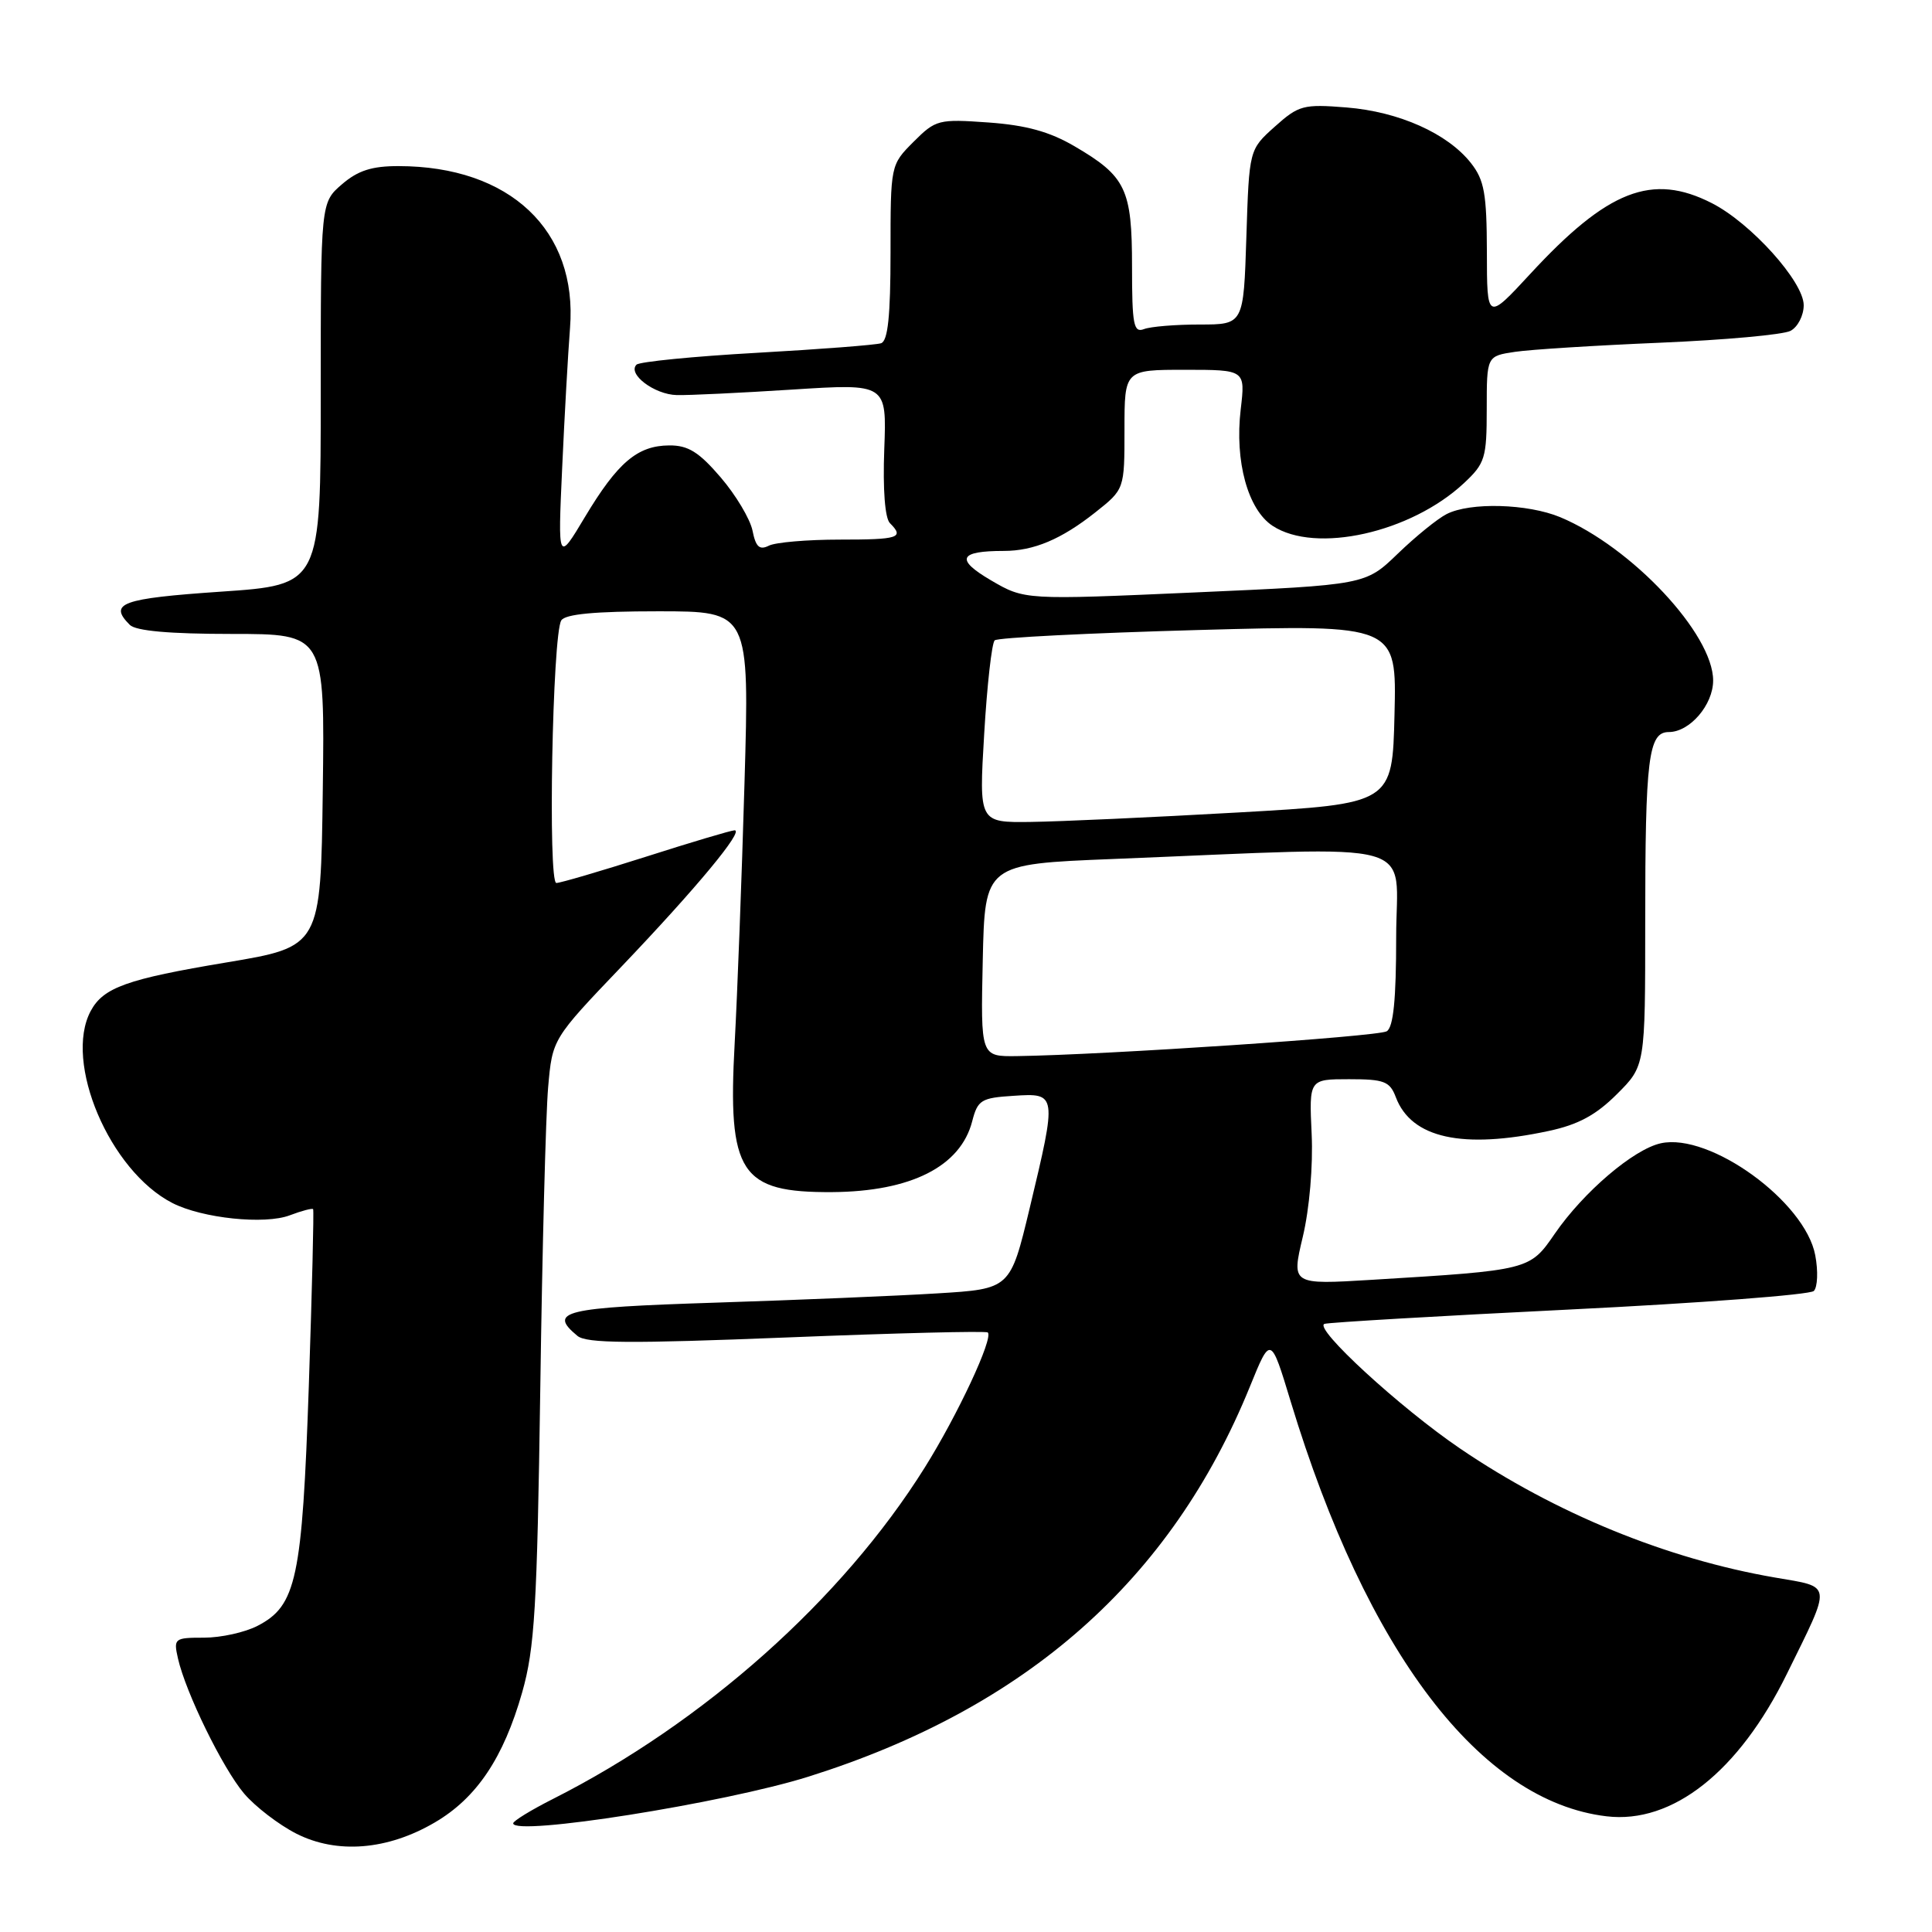 <?xml version="1.0" encoding="UTF-8" standalone="no"?>
<!DOCTYPE svg PUBLIC "-//W3C//DTD SVG 1.1//EN" "http://www.w3.org/Graphics/SVG/1.1/DTD/svg11.dtd" >
<svg xmlns="http://www.w3.org/2000/svg" xmlns:xlink="http://www.w3.org/1999/xlink" version="1.1" viewBox="0 0 256 256">
 <g >
 <path fill="currentColor"
d=" M 57.62 241.48 C 63.16 238.24 66.72 232.92 69.19 224.25 C 70.85 218.40 71.17 213.04 71.59 184.00 C 71.85 165.57 72.32 147.61 72.63 144.09 C 73.19 137.67 73.19 137.67 82.35 128.08 C 92.29 117.66 98.65 109.99 97.33 110.02 C 96.88 110.03 91.59 111.60 85.59 113.52 C 79.59 115.43 74.25 117.00 73.72 117.00 C 72.58 117.00 73.20 84.11 74.37 82.21 C 74.89 81.37 78.81 81.00 87.22 81.00 C 99.31 81.00 99.31 81.00 98.65 103.75 C 98.29 116.26 97.70 131.76 97.35 138.19 C 96.40 155.48 98.08 158.04 110.30 157.96 C 120.72 157.88 127.28 154.56 128.82 148.58 C 129.55 145.75 130.01 145.47 134.31 145.20 C 140.06 144.82 140.07 144.90 136.44 160.08 C 133.87 170.79 133.87 170.79 124.19 171.38 C 118.86 171.71 105.61 172.26 94.75 172.61 C 74.62 173.26 72.58 173.75 76.51 177.01 C 77.71 178.01 83.44 178.05 104.26 177.22 C 118.69 176.64 130.68 176.34 130.89 176.56 C 131.65 177.32 126.88 187.52 122.52 194.48 C 111.60 211.93 93.27 228.26 73.25 238.38 C 70.36 239.84 68.00 241.29 68.00 241.60 C 68.00 243.35 95.95 238.93 107.14 235.41 C 136.00 226.33 155.20 209.37 165.62 183.73 C 168.37 176.96 168.37 176.96 171.03 185.73 C 181.12 218.96 196.15 238.69 212.88 240.67 C 221.61 241.71 230.41 234.75 236.78 221.78 C 242.78 209.58 242.87 210.36 235.19 209.03 C 220.84 206.56 206.10 200.52 193.50 191.96 C 185.53 186.55 174.00 175.95 175.50 175.42 C 176.05 175.23 190.66 174.37 207.96 173.52 C 225.27 172.67 239.84 171.56 240.34 171.06 C 240.84 170.56 240.93 168.43 240.53 166.33 C 239.20 159.22 226.57 150.06 220.07 151.49 C 216.46 152.28 209.83 157.94 206.02 163.47 C 202.70 168.30 202.68 168.31 181.81 169.58 C 171.12 170.23 171.12 170.23 172.63 163.87 C 173.51 160.16 174.00 154.47 173.80 150.25 C 173.46 143.00 173.46 143.00 178.76 143.00 C 183.42 143.00 184.16 143.28 184.96 145.40 C 187.02 150.82 193.78 152.31 205.20 149.86 C 209.11 149.03 211.48 147.75 214.25 144.98 C 218.00 141.24 218.00 141.24 218.00 122.24 C 218.00 100.43 218.42 97.00 221.13 97.00 C 223.90 97.00 227.00 93.40 227.00 90.17 C 227.00 84.01 216.22 72.50 206.74 68.53 C 202.43 66.74 194.80 66.52 191.68 68.12 C 190.48 68.73 187.57 71.09 185.21 73.37 C 180.93 77.50 180.93 77.50 158.35 78.50 C 135.77 79.50 135.77 79.50 131.30 76.89 C 126.56 74.11 127.05 73.00 133.02 73.00 C 136.98 73.00 140.63 71.46 145.14 67.89 C 149.00 64.83 149.00 64.83 149.00 56.92 C 149.00 49.00 149.00 49.00 157.01 49.00 C 165.02 49.00 165.02 49.00 164.40 54.25 C 163.59 61.13 165.35 67.53 168.63 69.68 C 174.33 73.41 186.94 70.59 193.98 64.02 C 196.78 61.40 197.00 60.70 197.00 54.19 C 197.00 47.18 197.00 47.18 200.75 46.62 C 202.81 46.31 211.47 45.77 220.00 45.41 C 228.53 45.05 236.29 44.35 237.25 43.84 C 238.21 43.34 239.00 41.81 239.00 40.44 C 239.00 37.33 232.00 29.55 226.83 26.92 C 218.92 22.88 213.04 25.17 202.77 36.29 C 197.03 42.50 197.03 42.50 197.02 33.38 C 197.00 25.66 196.68 23.86 194.91 21.61 C 191.82 17.68 185.37 14.80 178.43 14.24 C 172.70 13.78 172.09 13.94 168.92 16.78 C 165.52 19.82 165.52 19.82 165.15 31.41 C 164.78 43.00 164.78 43.00 158.97 43.00 C 155.78 43.00 152.45 43.27 151.58 43.61 C 150.21 44.13 150.00 43.02 150.00 35.33 C 150.00 25.05 149.20 23.37 142.38 19.38 C 139.08 17.45 135.98 16.59 130.98 16.23 C 124.36 15.76 123.99 15.85 121.05 18.79 C 118.00 21.85 118.00 21.85 118.00 33.45 C 118.00 41.85 117.65 45.18 116.75 45.48 C 116.06 45.71 108.65 46.28 100.28 46.75 C 91.91 47.22 84.74 47.93 84.34 48.32 C 83.11 49.56 86.71 52.28 89.68 52.35 C 91.23 52.39 98.12 52.06 105.00 51.62 C 117.50 50.82 117.50 50.82 117.17 59.53 C 116.97 64.86 117.26 68.66 117.92 69.32 C 119.86 71.26 119.10 71.50 111.25 71.50 C 106.99 71.50 102.77 71.86 101.89 72.30 C 100.64 72.93 100.14 72.48 99.71 70.30 C 99.39 68.76 97.50 65.59 95.49 63.25 C 92.61 59.89 91.18 59.00 88.67 59.02 C 84.46 59.05 81.84 61.28 77.51 68.50 C 73.92 74.50 73.92 74.50 74.49 62.00 C 74.80 55.12 75.27 46.79 75.53 43.47 C 76.56 30.52 67.56 22.02 52.81 22.01 C 49.28 22.00 47.42 22.60 45.31 24.42 C 42.50 26.84 42.50 26.84 42.50 52.17 C 42.50 77.50 42.50 77.50 29.25 78.40 C 16.08 79.30 14.34 79.94 17.20 82.80 C 18.00 83.60 22.47 84.00 30.72 84.00 C 43.04 84.00 43.04 84.00 42.77 104.72 C 42.50 125.44 42.50 125.44 30.00 127.53 C 16.81 129.73 13.69 130.85 12.02 133.96 C 8.40 140.73 14.53 155.15 22.85 159.41 C 26.80 161.43 35.09 162.30 38.41 161.03 C 39.99 160.43 41.38 160.07 41.49 160.22 C 41.61 160.37 41.35 170.91 40.92 183.64 C 40.04 209.21 39.28 212.77 34.13 215.43 C 32.46 216.30 29.27 217.00 27.03 217.00 C 23.11 217.00 22.98 217.10 23.58 219.75 C 24.61 224.29 29.50 234.29 32.34 237.65 C 33.81 239.38 36.92 241.77 39.25 242.96 C 44.64 245.70 51.35 245.16 57.62 241.48 Z  M 130.22 127.25 C 130.50 114.50 130.50 114.50 147.50 113.82 C 189.20 112.15 185.00 110.99 185.00 124.19 C 185.00 132.45 184.63 136.11 183.75 136.65 C 182.62 137.35 146.35 139.78 134.72 139.94 C 129.94 140.00 129.94 140.00 130.22 127.25 Z  M 130.41 97.25 C 130.79 90.79 131.42 85.21 131.80 84.85 C 132.19 84.49 144.33 83.88 158.78 83.48 C 185.07 82.76 185.07 82.76 184.78 94.63 C 184.50 106.50 184.50 106.50 164.00 107.66 C 152.72 108.30 140.40 108.86 136.60 108.91 C 129.71 109.00 129.71 109.00 130.41 97.25 Z "/>
</g>
</svg>